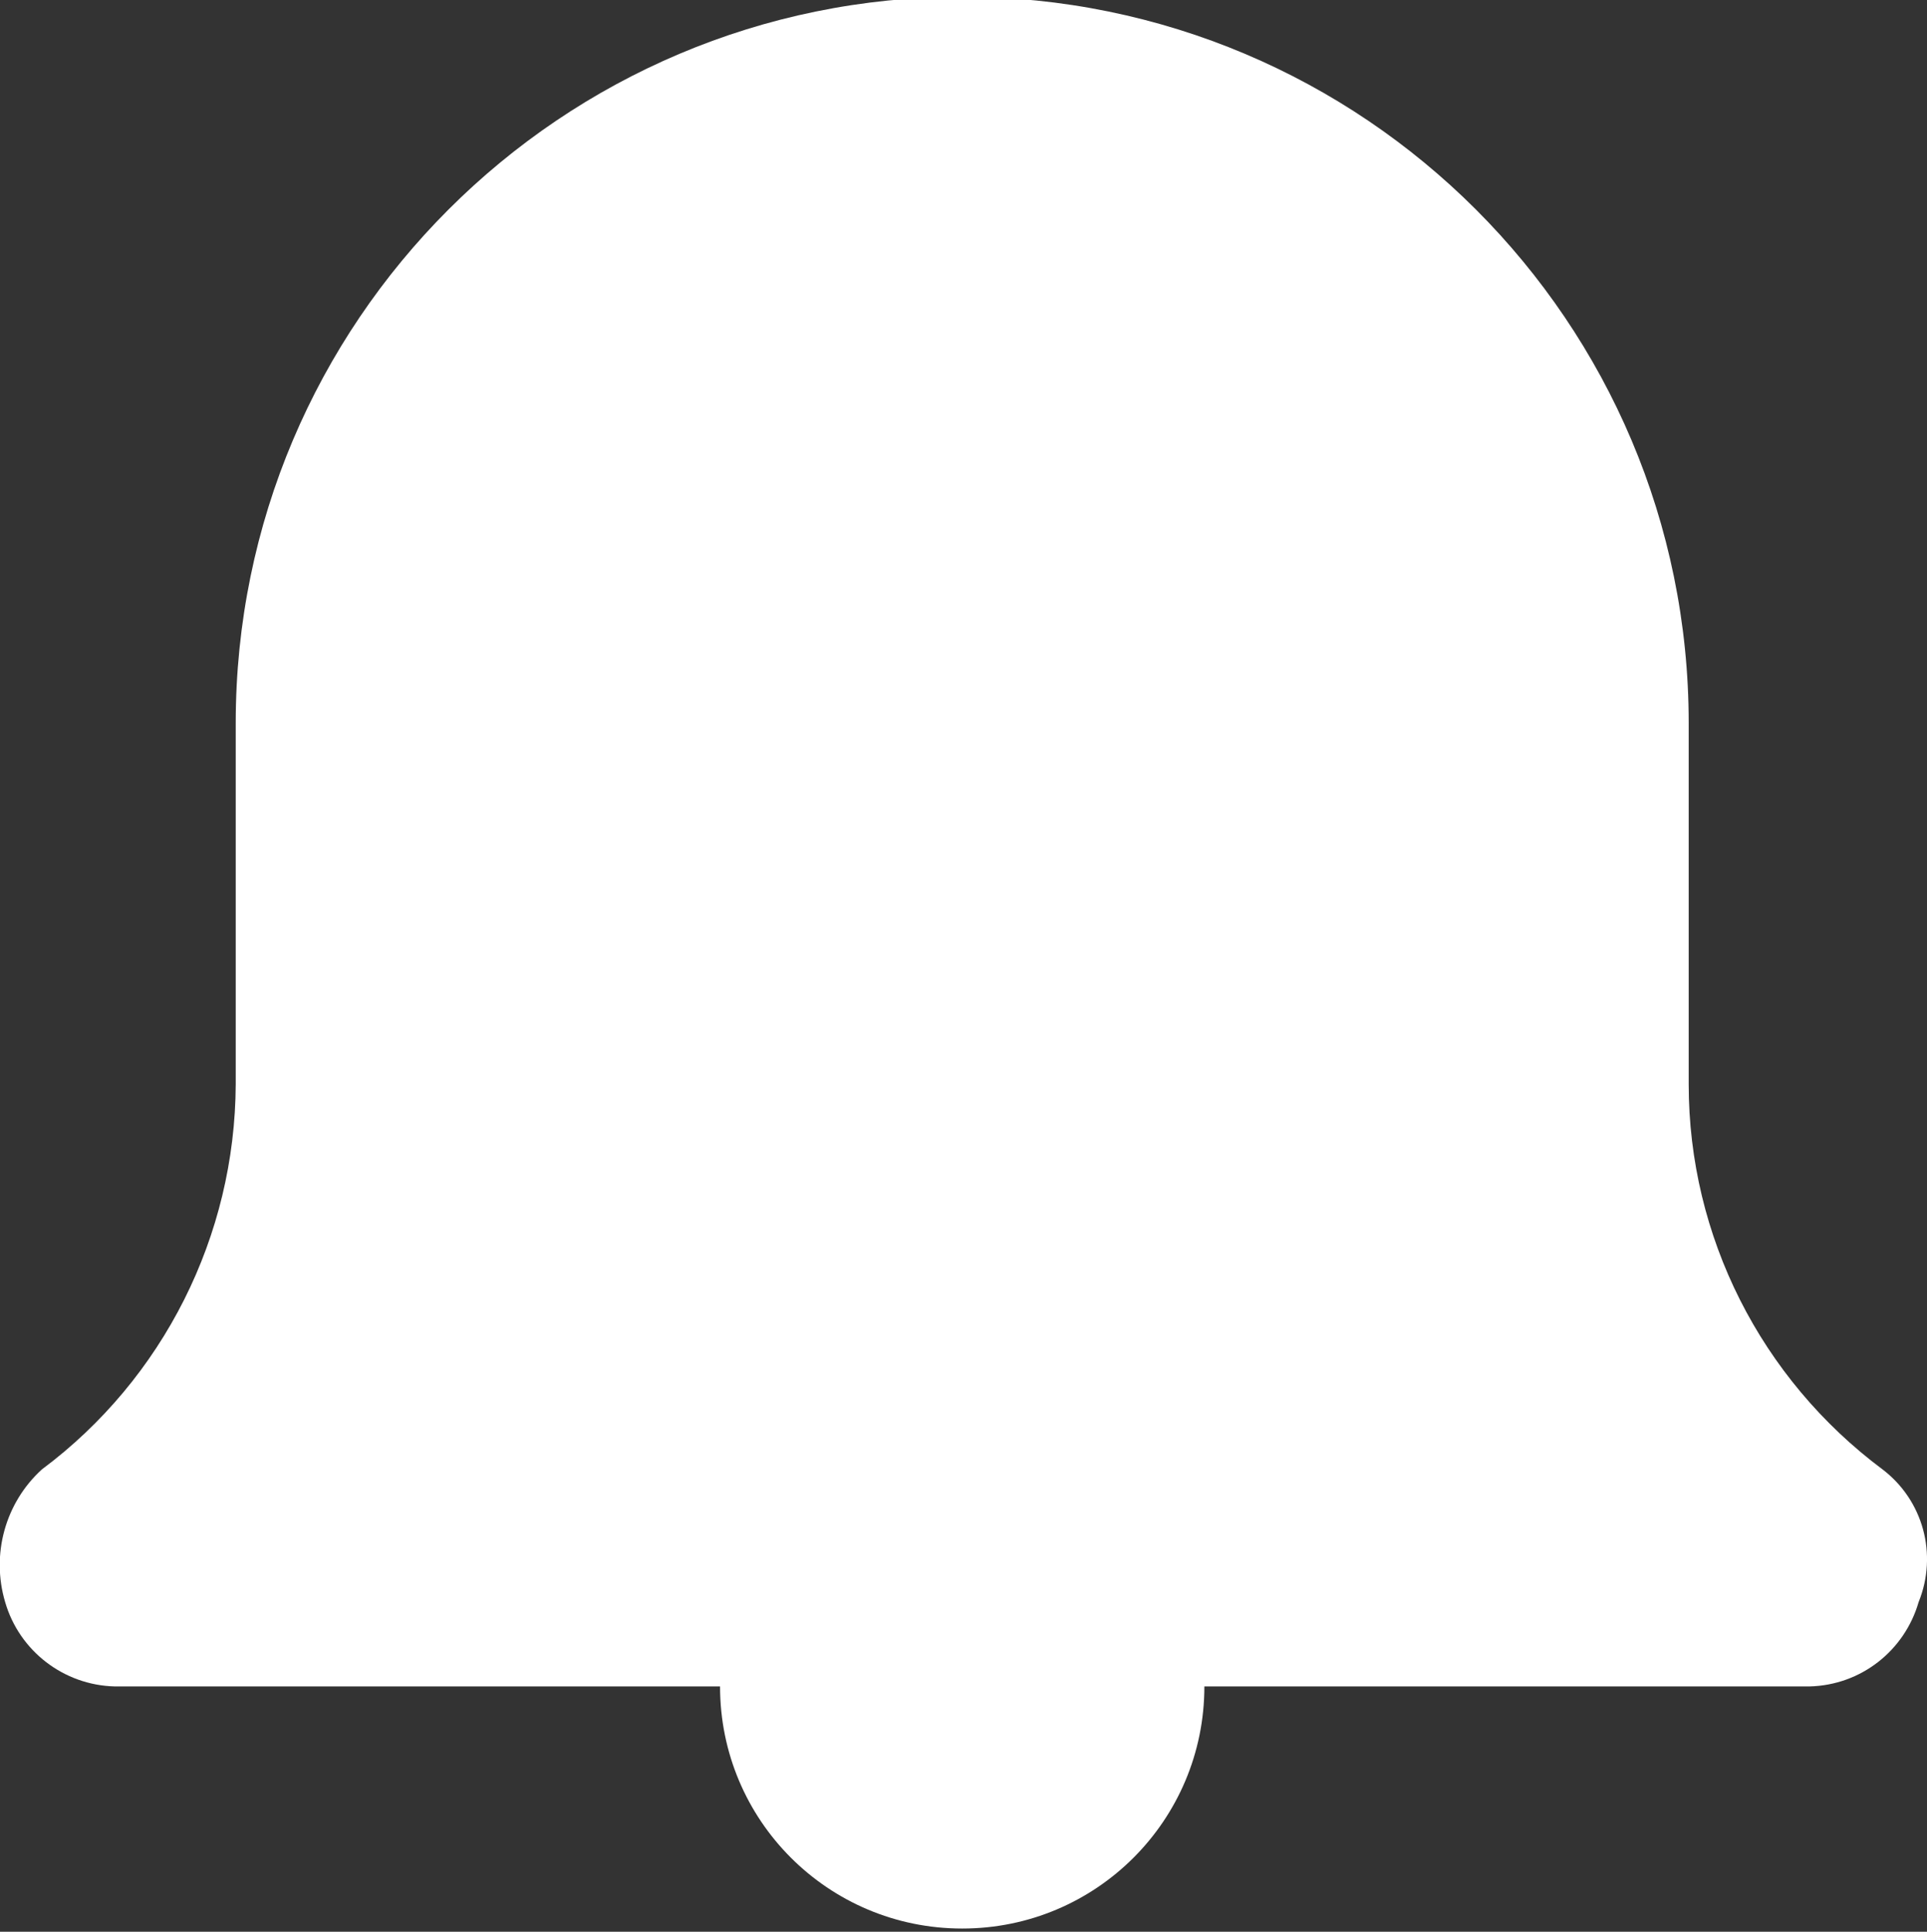 <?xml version="1.0" encoding="UTF-8"?><svg id="uuid-83bc92ec-8240-43c1-8494-87d975d67b82" xmlns="http://www.w3.org/2000/svg" width="29.92" height="30" viewBox="0 0 29.92 30"><rect x="0" y="0" width="29.92" height="30" fill="#333333" stroke="none"/><defs><style>.uuid-0154b29c-6344-41d3-8d01-d07224e7d2c4{fill:#fff;fill-rule:evenodd;}</style></defs><path id="uuid-a9d2e5cd-5af3-47fc-b44d-6b231a20eec8" class="uuid-0154b29c-6344-41d3-8d01-d07224e7d2c4" d="M28.1,26.19h-9.4c0,2.08-1.68,3.76-3.76,3.76s-3.76-1.68-3.76-3.76H1.78c-.79-.02-1.48-.55-1.7-1.31-.22-.74,0-1.54.57-2.06,1.89-1.41,3-3.63,3.01-5.98v-5.61C3.66,5,8.71-.05,14.94-.05c6.23,0,11.28,5.05,11.28,11.28v5.61c0,2.36,1.12,4.57,3.01,5.98.63.48.86,1.32.56,2.06-.22.76-.9,1.29-1.69,1.31Z"/></svg>